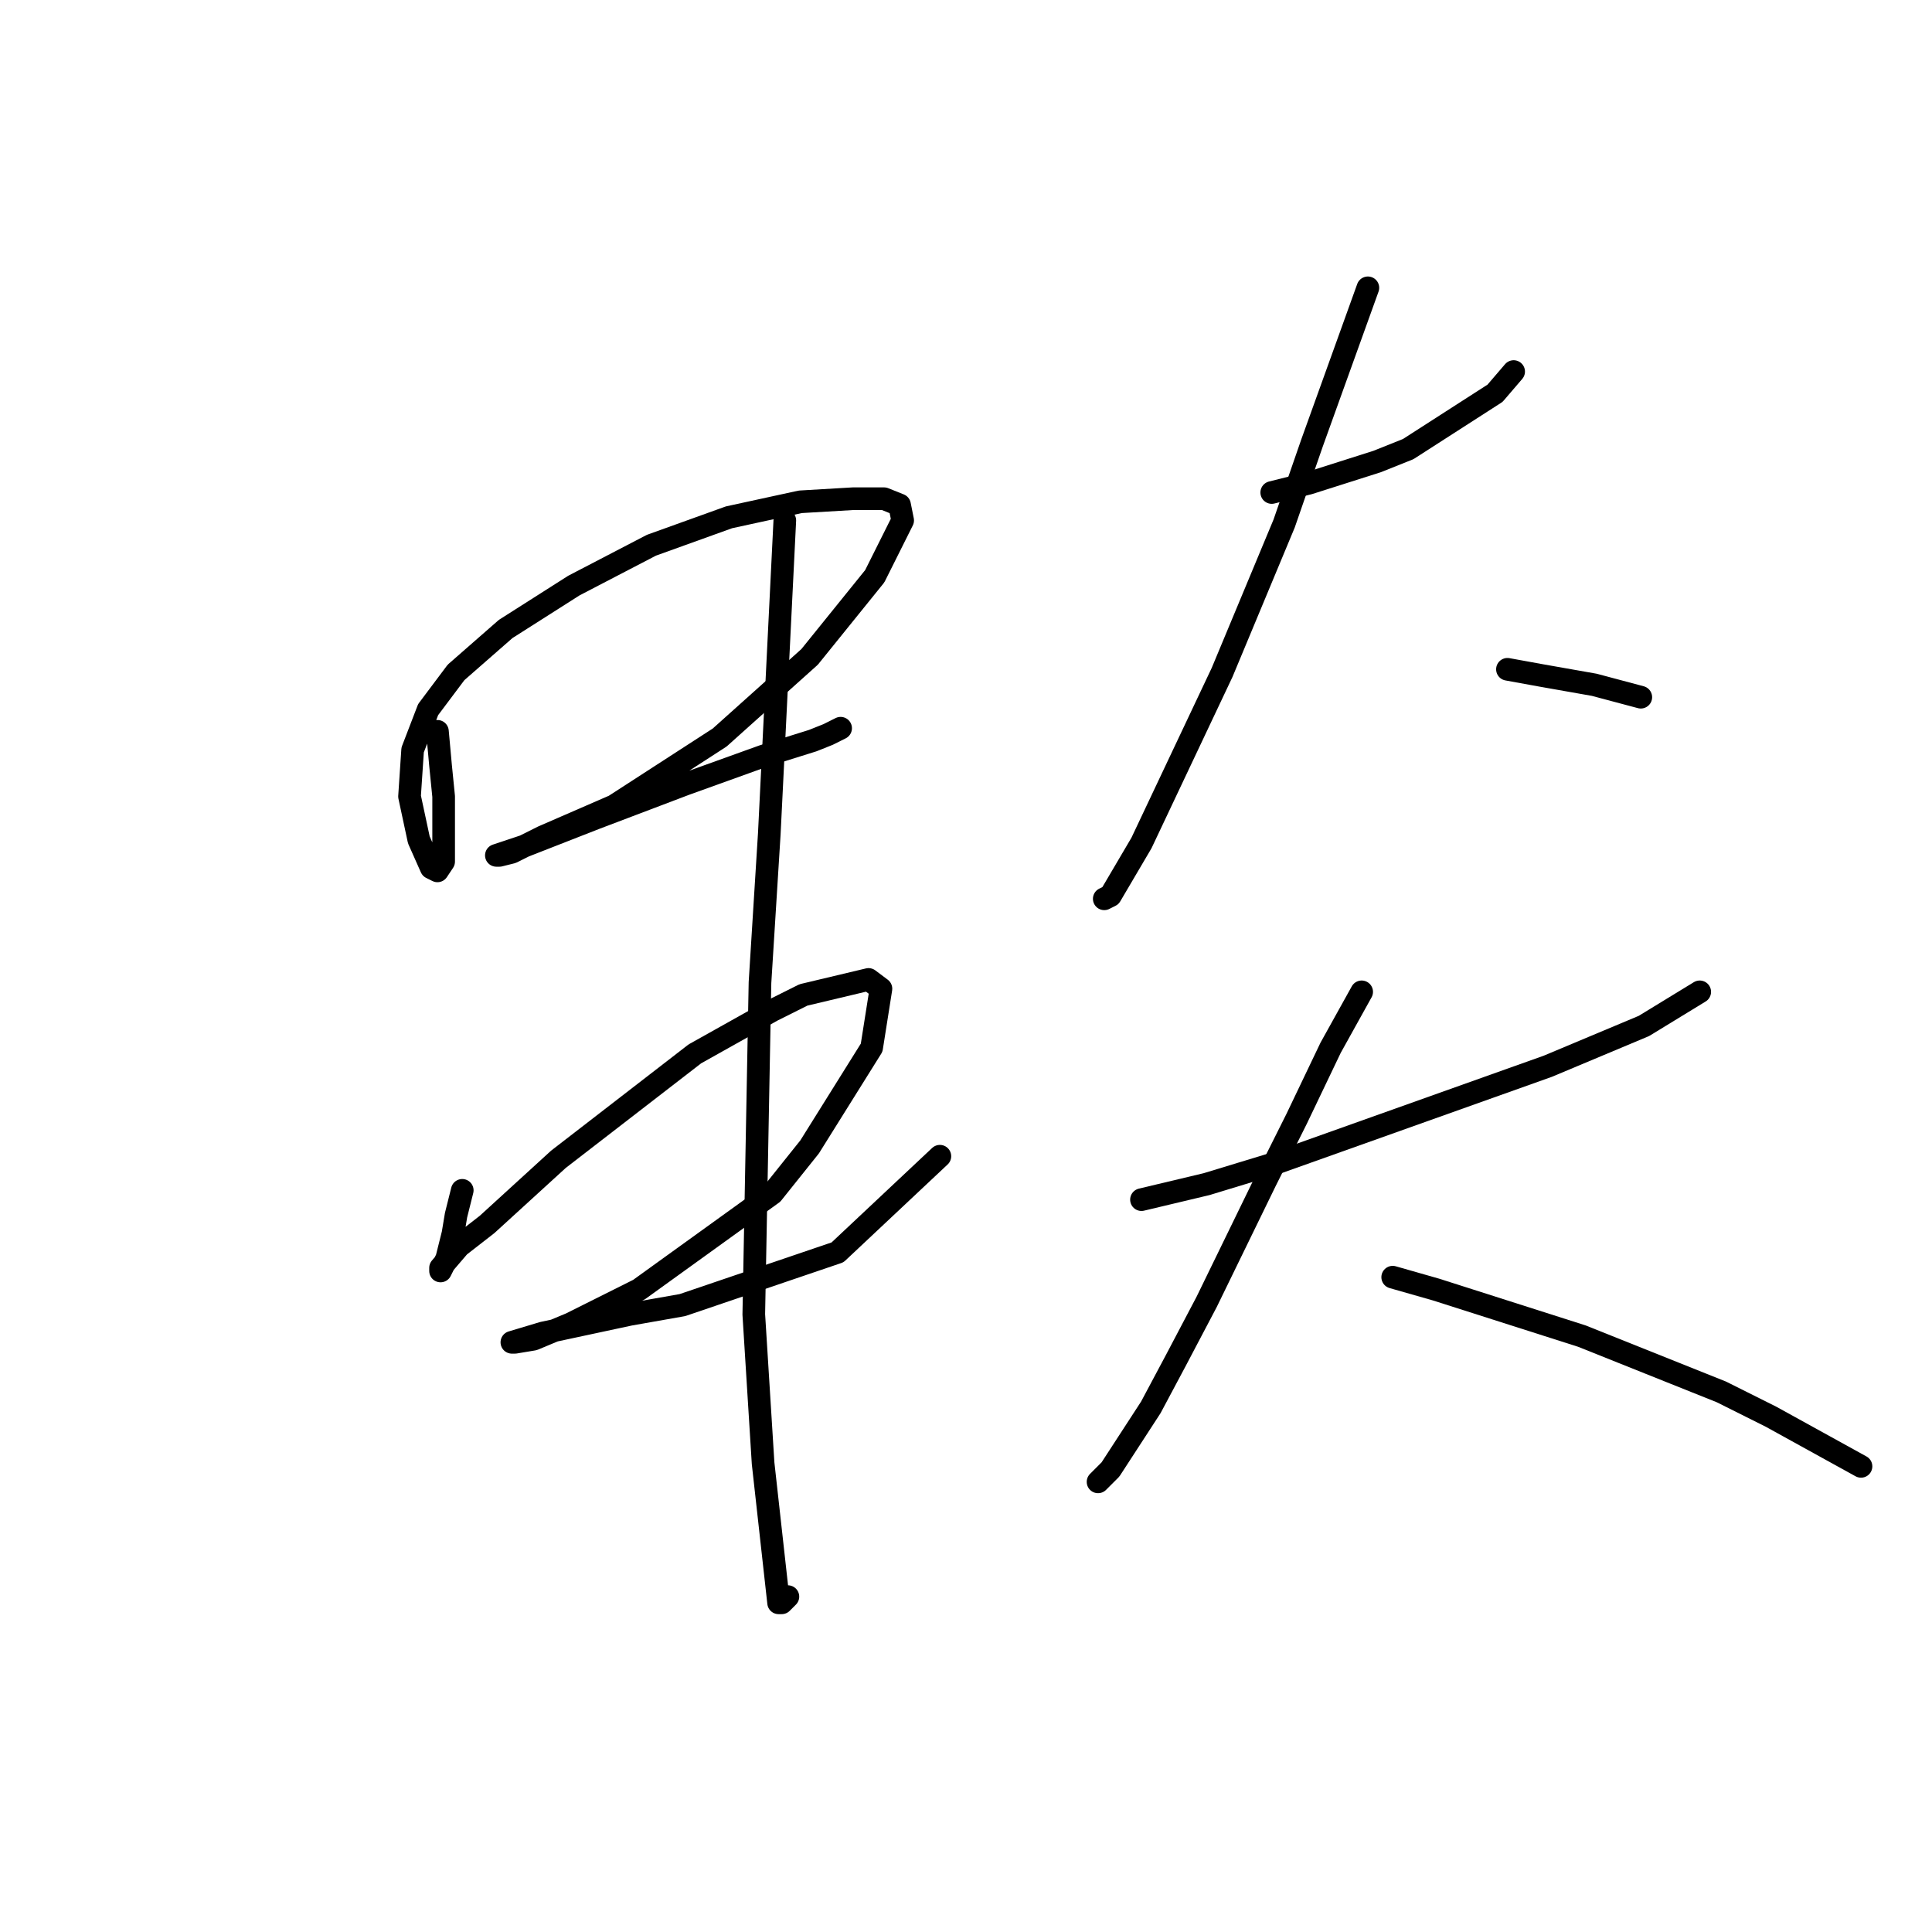 <?xml version="1.0" standalone="no"?>
    <svg width="256" height="256" xmlns="http://www.w3.org/2000/svg" version="1.1">
    <polyline stroke="black" stroke-width="3" stroke-linecap="round" fill="transparent" stroke-linejoin="round" points="57.963 96.904 58.374 101.424 58.785 105.534 58.785 110.466 58.785 112.52 58.785 114.164 57.963 115.397 57.141 114.986 55.498 111.287 54.265 105.534 54.676 99.37 56.73 94.027 60.429 89.096 67.004 83.342 76.046 77.589 86.319 72.246 96.593 68.548 106.045 66.493 113.032 66.082 117.141 66.082 119.196 66.904 119.607 68.959 115.908 76.356 107.278 87.041 95.361 97.726 81.388 106.767 71.936 110.877 67.826 112.931 66.182 113.342 65.771 113.342 69.47 112.109 78.922 108.411 90.84 103.89 101.114 100.192 107.689 98.137 109.744 97.315 111.388 96.493 111.388 96.493 " />
        <polyline stroke="black" stroke-width="3" stroke-linecap="round" fill="transparent" stroke-linejoin="round" points="61.251 157.726 60.429 161.013 60.018 163.479 59.196 166.767 58.374 168.411 58.374 168 60.84 165.123 64.539 162.246 73.991 153.616 92.073 139.644 102.347 133.89 106.456 131.835 115.087 129.781 116.73 131.013 115.497 138.822 107.278 151.972 102.347 158.137 84.676 170.876 75.635 175.397 70.703 177.452 68.237 177.863 67.826 177.863 71.936 176.63 83.443 174.164 90.429 172.931 110.977 165.945 124.539 153.205 124.539 153.205 " />
        <polyline stroke="black" stroke-width="3" stroke-linecap="round" fill="transparent" stroke-linejoin="round" points="103.991 68.959 101.936 110.466 100.703 130.192 99.881 174.164 101.114 193.89 101.936 201.287 103.169 212.383 103.58 212.383 104.402 211.561 104.402 211.561 " />
        <polyline stroke="black" stroke-width="3" stroke-linecap="round" fill="transparent" stroke-linejoin="round" points="168.511 65.26 173.443 64.027 182.484 61.151 186.593 59.507 198.1 52.109 200.566 49.233 200.566 49.233 " />
        <polyline stroke="black" stroke-width="3" stroke-linecap="round" fill="transparent" stroke-linejoin="round" points="181.251 38.137 173.854 58.685 170.155 69.37 161.936 89.096 151.251 111.698 147.141 118.685 146.319 119.096 146.319 119.096 " />
        <polyline stroke="black" stroke-width="3" stroke-linecap="round" fill="transparent" stroke-linejoin="round" points="199.744 88.685 204.265 89.507 211.251 90.74 217.415 92.383 217.415 92.383 " />
        <polyline stroke="black" stroke-width="3" stroke-linecap="round" fill="transparent" stroke-linejoin="round" points="151.251 158.959 159.881 156.904 169.333 154.027 205.086 141.287 217.826 135.945 225.223 131.424 225.223 131.424 " />
        <polyline stroke="black" stroke-width="3" stroke-linecap="round" fill="transparent" stroke-linejoin="round" points="180.429 131.424 176.319 138.822 171.799 148.274 167.689 156.493 159.881 172.52 155.771 180.328 152.484 186.493 147.141 194.712 145.497 196.356 145.497 196.356 " />
        <polyline stroke="black" stroke-width="3" stroke-linecap="round" fill="transparent" stroke-linejoin="round" points="184.539 169.233 190.292 170.876 209.607 177.041 221.936 181.972 228.1 184.438 234.675 187.726 246.593 194.301 246.593 194.301 " />
        </svg>